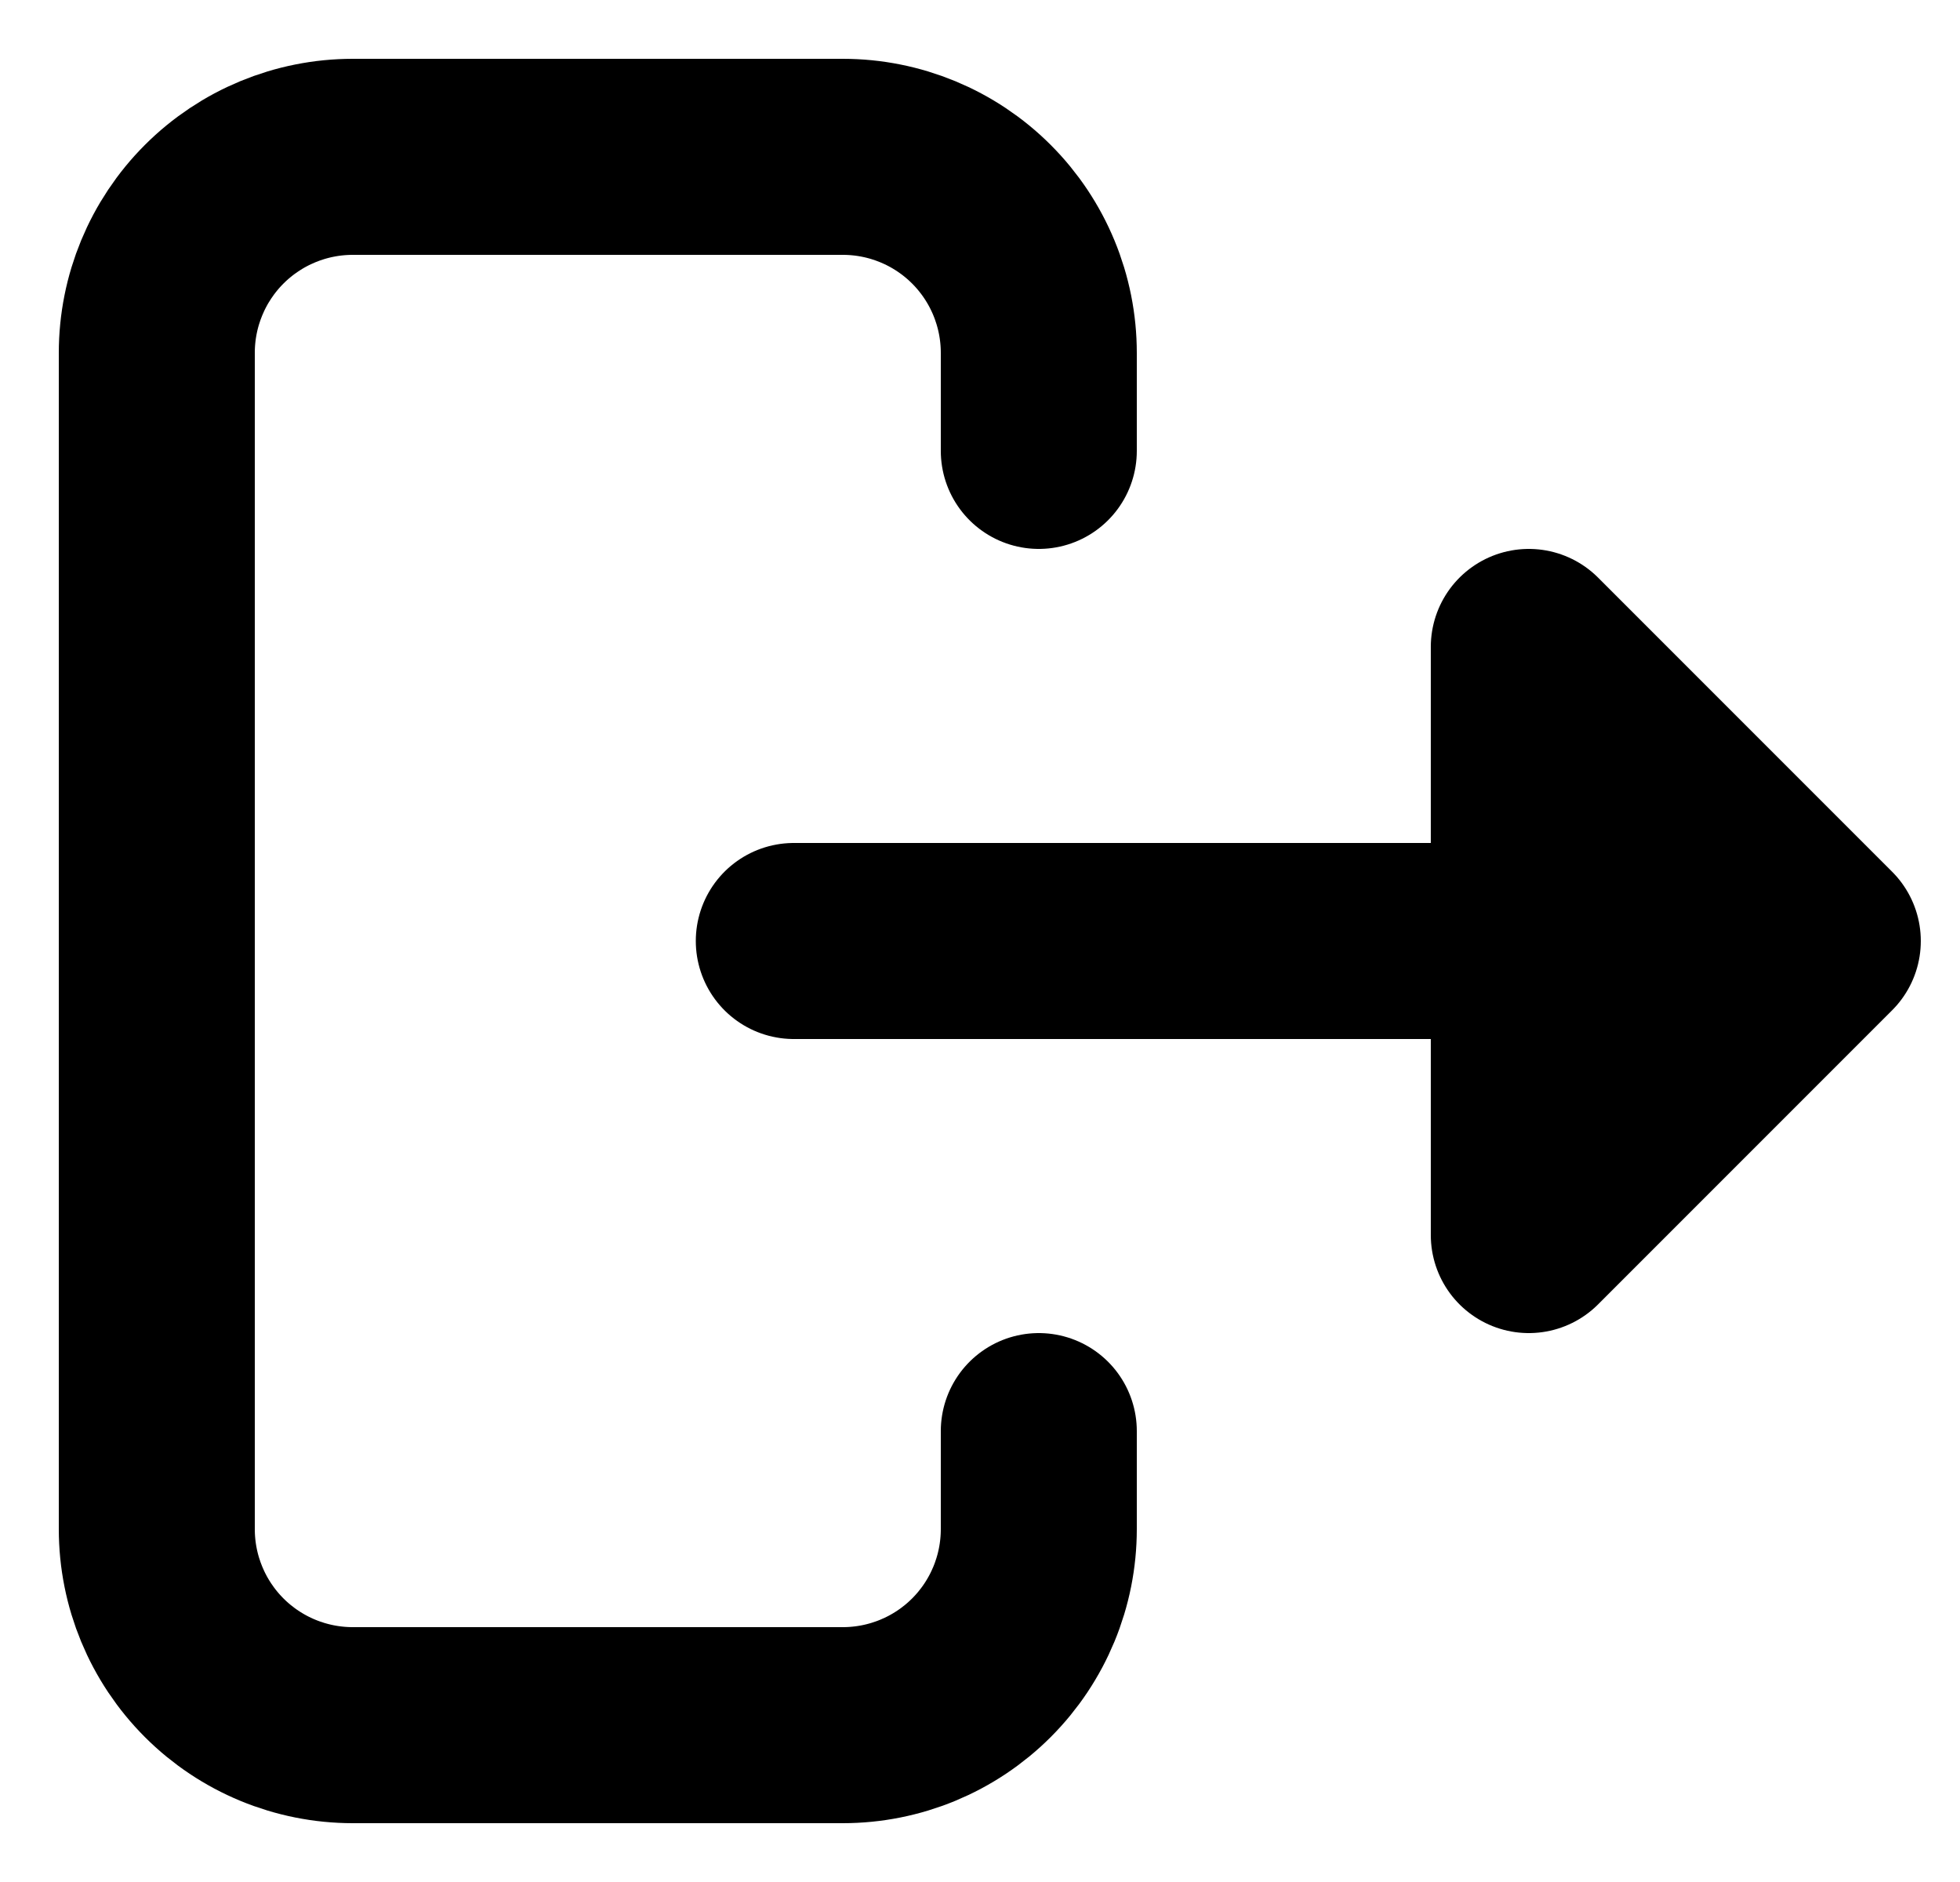 <svg width="25" height="24" viewBox="0 0 25 24" fill="none" xmlns="http://www.w3.org/2000/svg">
<path d="M13.25 5.75V4.5C13.25 3.837 12.987 3.201 12.518 2.732C12.049 2.263 11.413 2 10.75 2H4.5C3.837 2 3.201 2.263 2.732 2.732C2.263 3.201 2 3.837 2 4.5V19.5C2 20.163 2.263 20.799 2.732 21.268C3.201 21.737 3.837 22 4.5 22H10.75C11.413 22 12.049 21.737 12.518 21.268C12.987 20.799 13.25 20.163 13.25 19.5V18.25M22 12H10.125H22ZM19.5 15.75L23.25 12L19.5 8.25V15.75Z" stroke="black" stroke-width="2.5" stroke-linecap="round" stroke-linejoin="round"/>
</svg>
